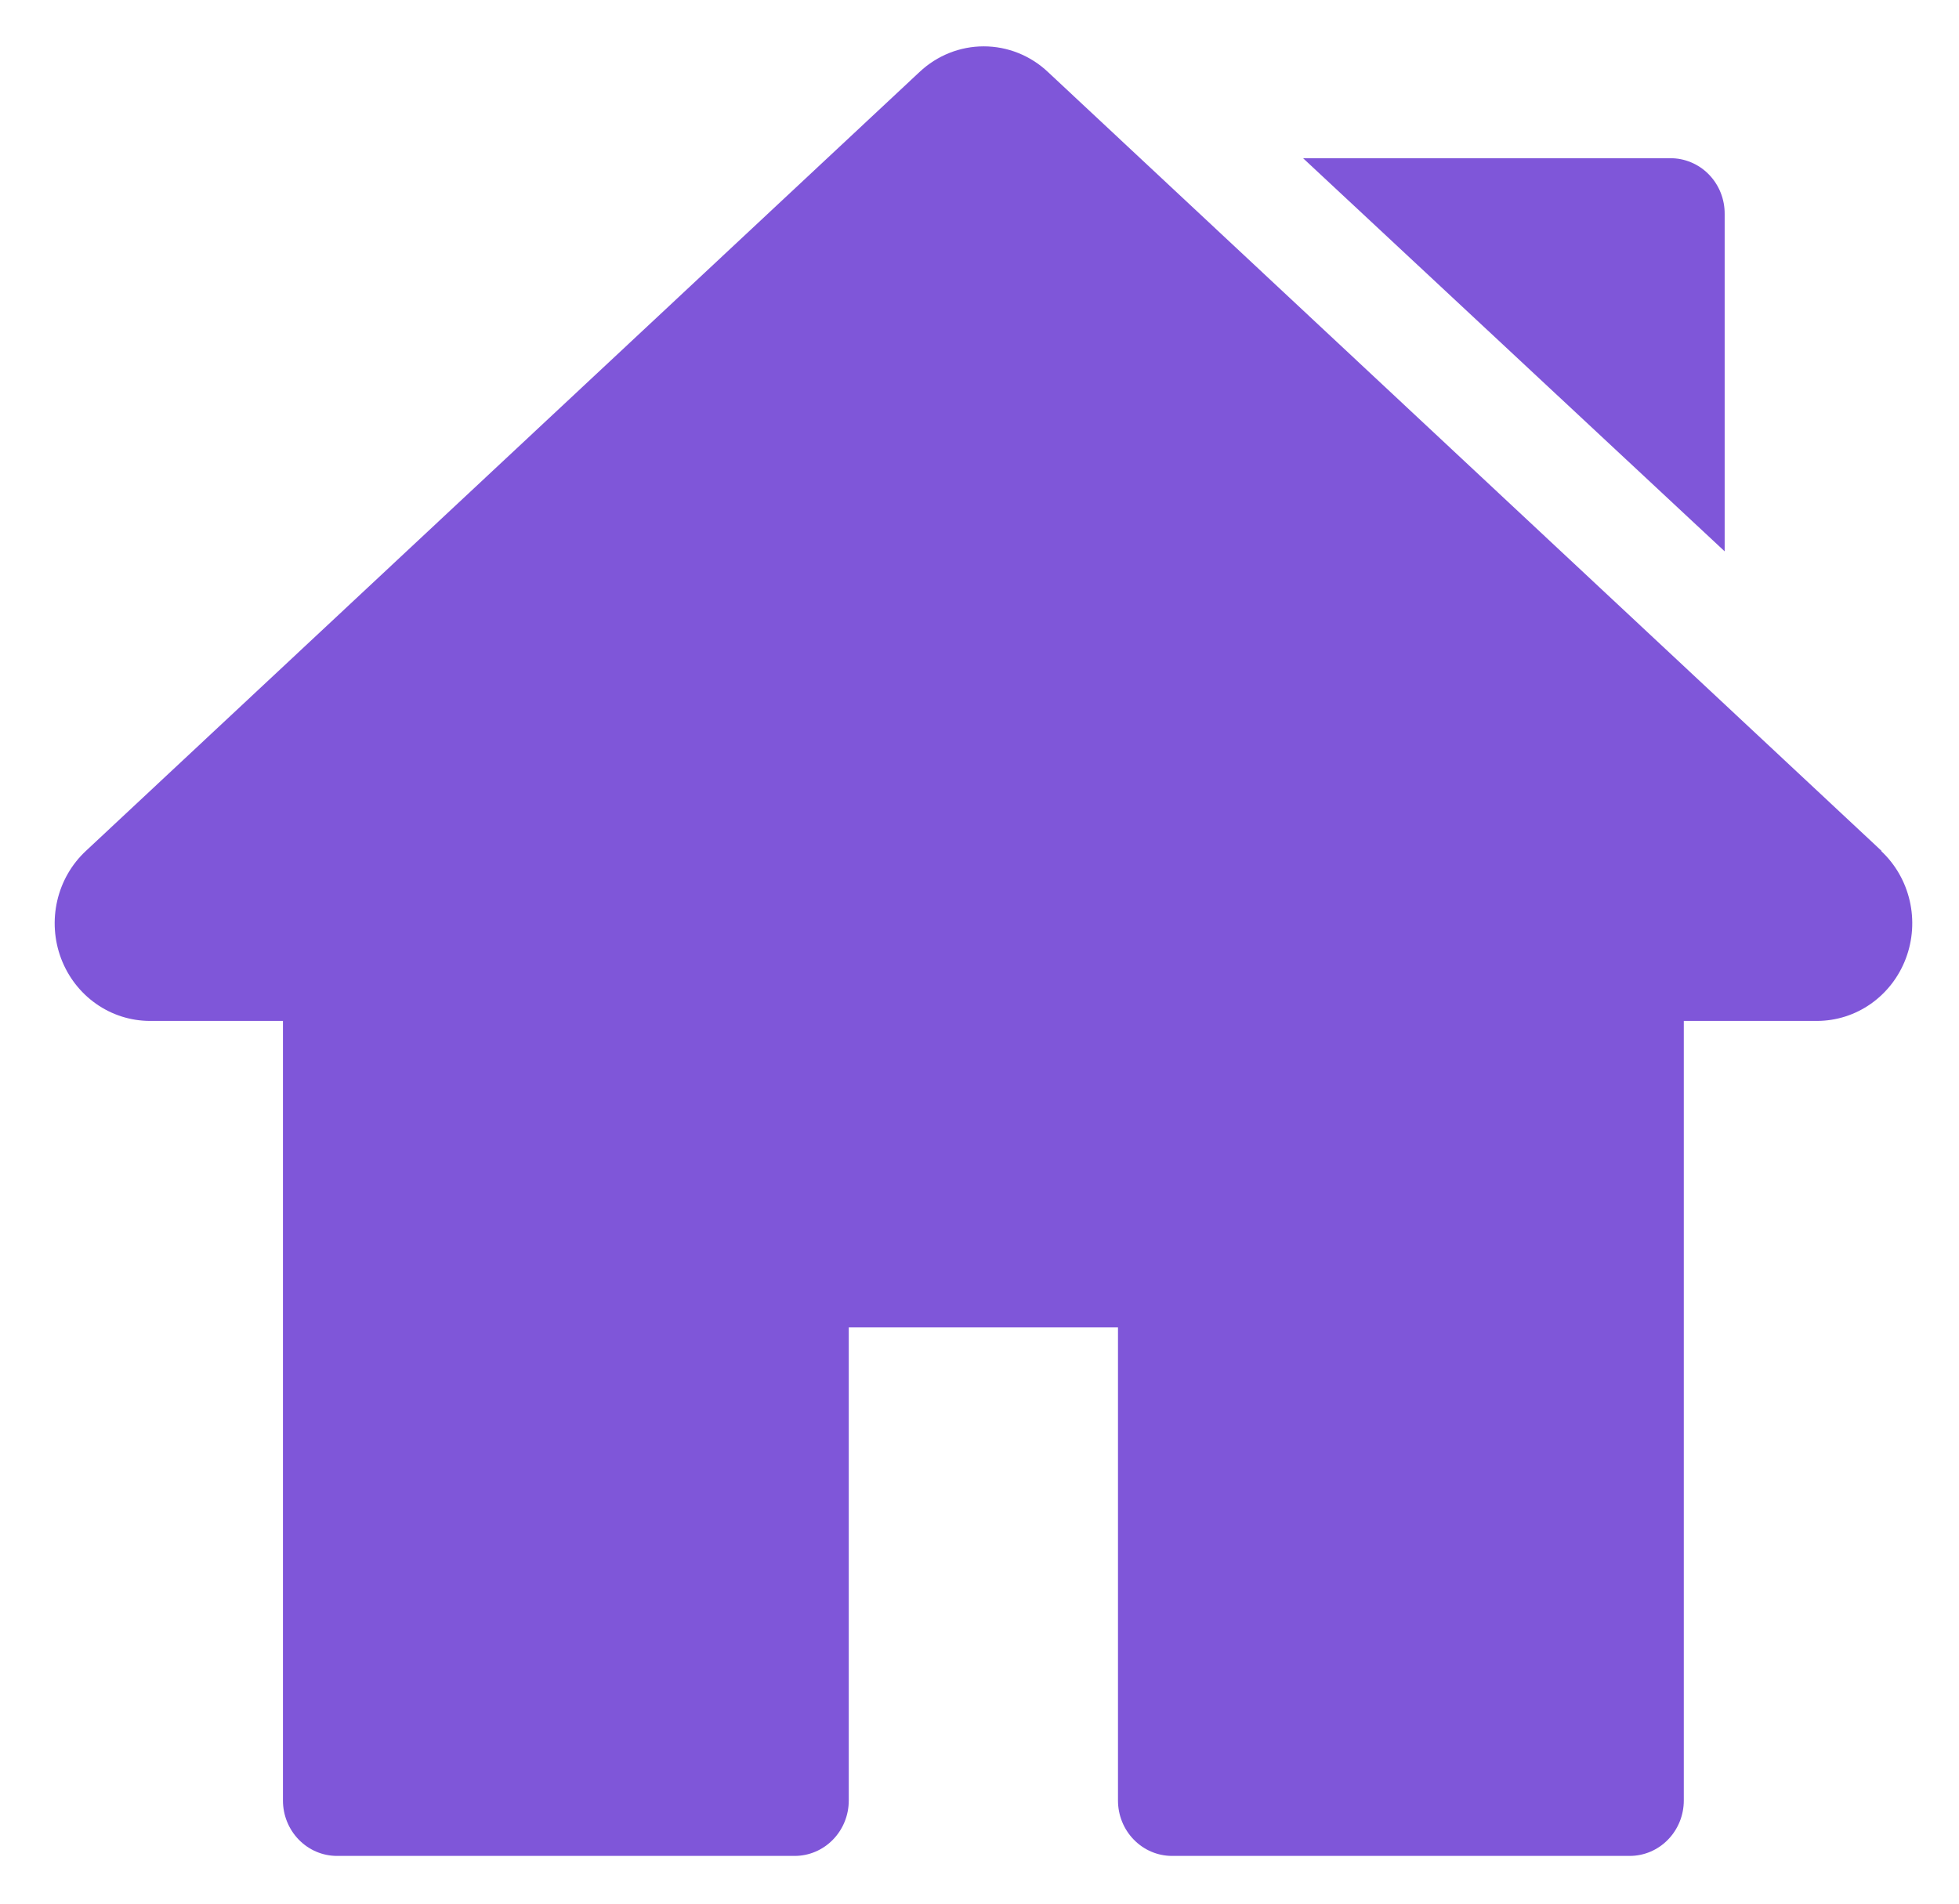 <svg width="71" height="69" viewBox="0 0 71 69" fill="none" xmlns="http://www.w3.org/2000/svg">
<path d="M68.198 30.846L37.98 2.609C37.346 2.011 36.515 1.68 35.654 1.68C34.792 1.68 33.962 2.011 33.327 2.609L3.109 30.846C2.594 31.327 2.233 31.956 2.074 32.651C1.914 33.347 1.963 34.075 2.214 34.741C2.466 35.407 2.907 35.979 3.482 36.383C4.056 36.787 4.736 37.003 5.432 37.004H10.255V65.261C10.255 65.793 10.462 66.304 10.829 66.68C11.196 67.057 11.694 67.269 12.213 67.269H28.804C29.323 67.269 29.821 67.057 30.188 66.68C30.556 66.304 30.762 65.793 30.762 65.261V48.114H40.519V65.261C40.519 65.793 40.725 66.304 41.093 66.68C41.46 67.057 41.958 67.269 42.477 67.269H59.068C59.587 67.269 60.085 67.057 60.452 66.68C60.819 66.304 61.026 65.793 61.026 65.261V37.004H65.855C66.552 37.003 67.232 36.787 67.806 36.383C68.38 35.979 68.822 35.407 69.073 34.741C69.325 34.075 69.374 33.347 69.214 32.651C69.054 31.956 68.694 31.327 68.179 30.846H68.198ZM60.53 5.735H47.228L62.507 19.984V7.763C62.51 7.496 62.461 7.231 62.362 6.983C62.264 6.736 62.118 6.512 61.934 6.323C61.75 6.134 61.531 5.985 61.289 5.884C61.048 5.783 60.79 5.732 60.53 5.735Z" fill="#7F56D9"/>
</svg>
